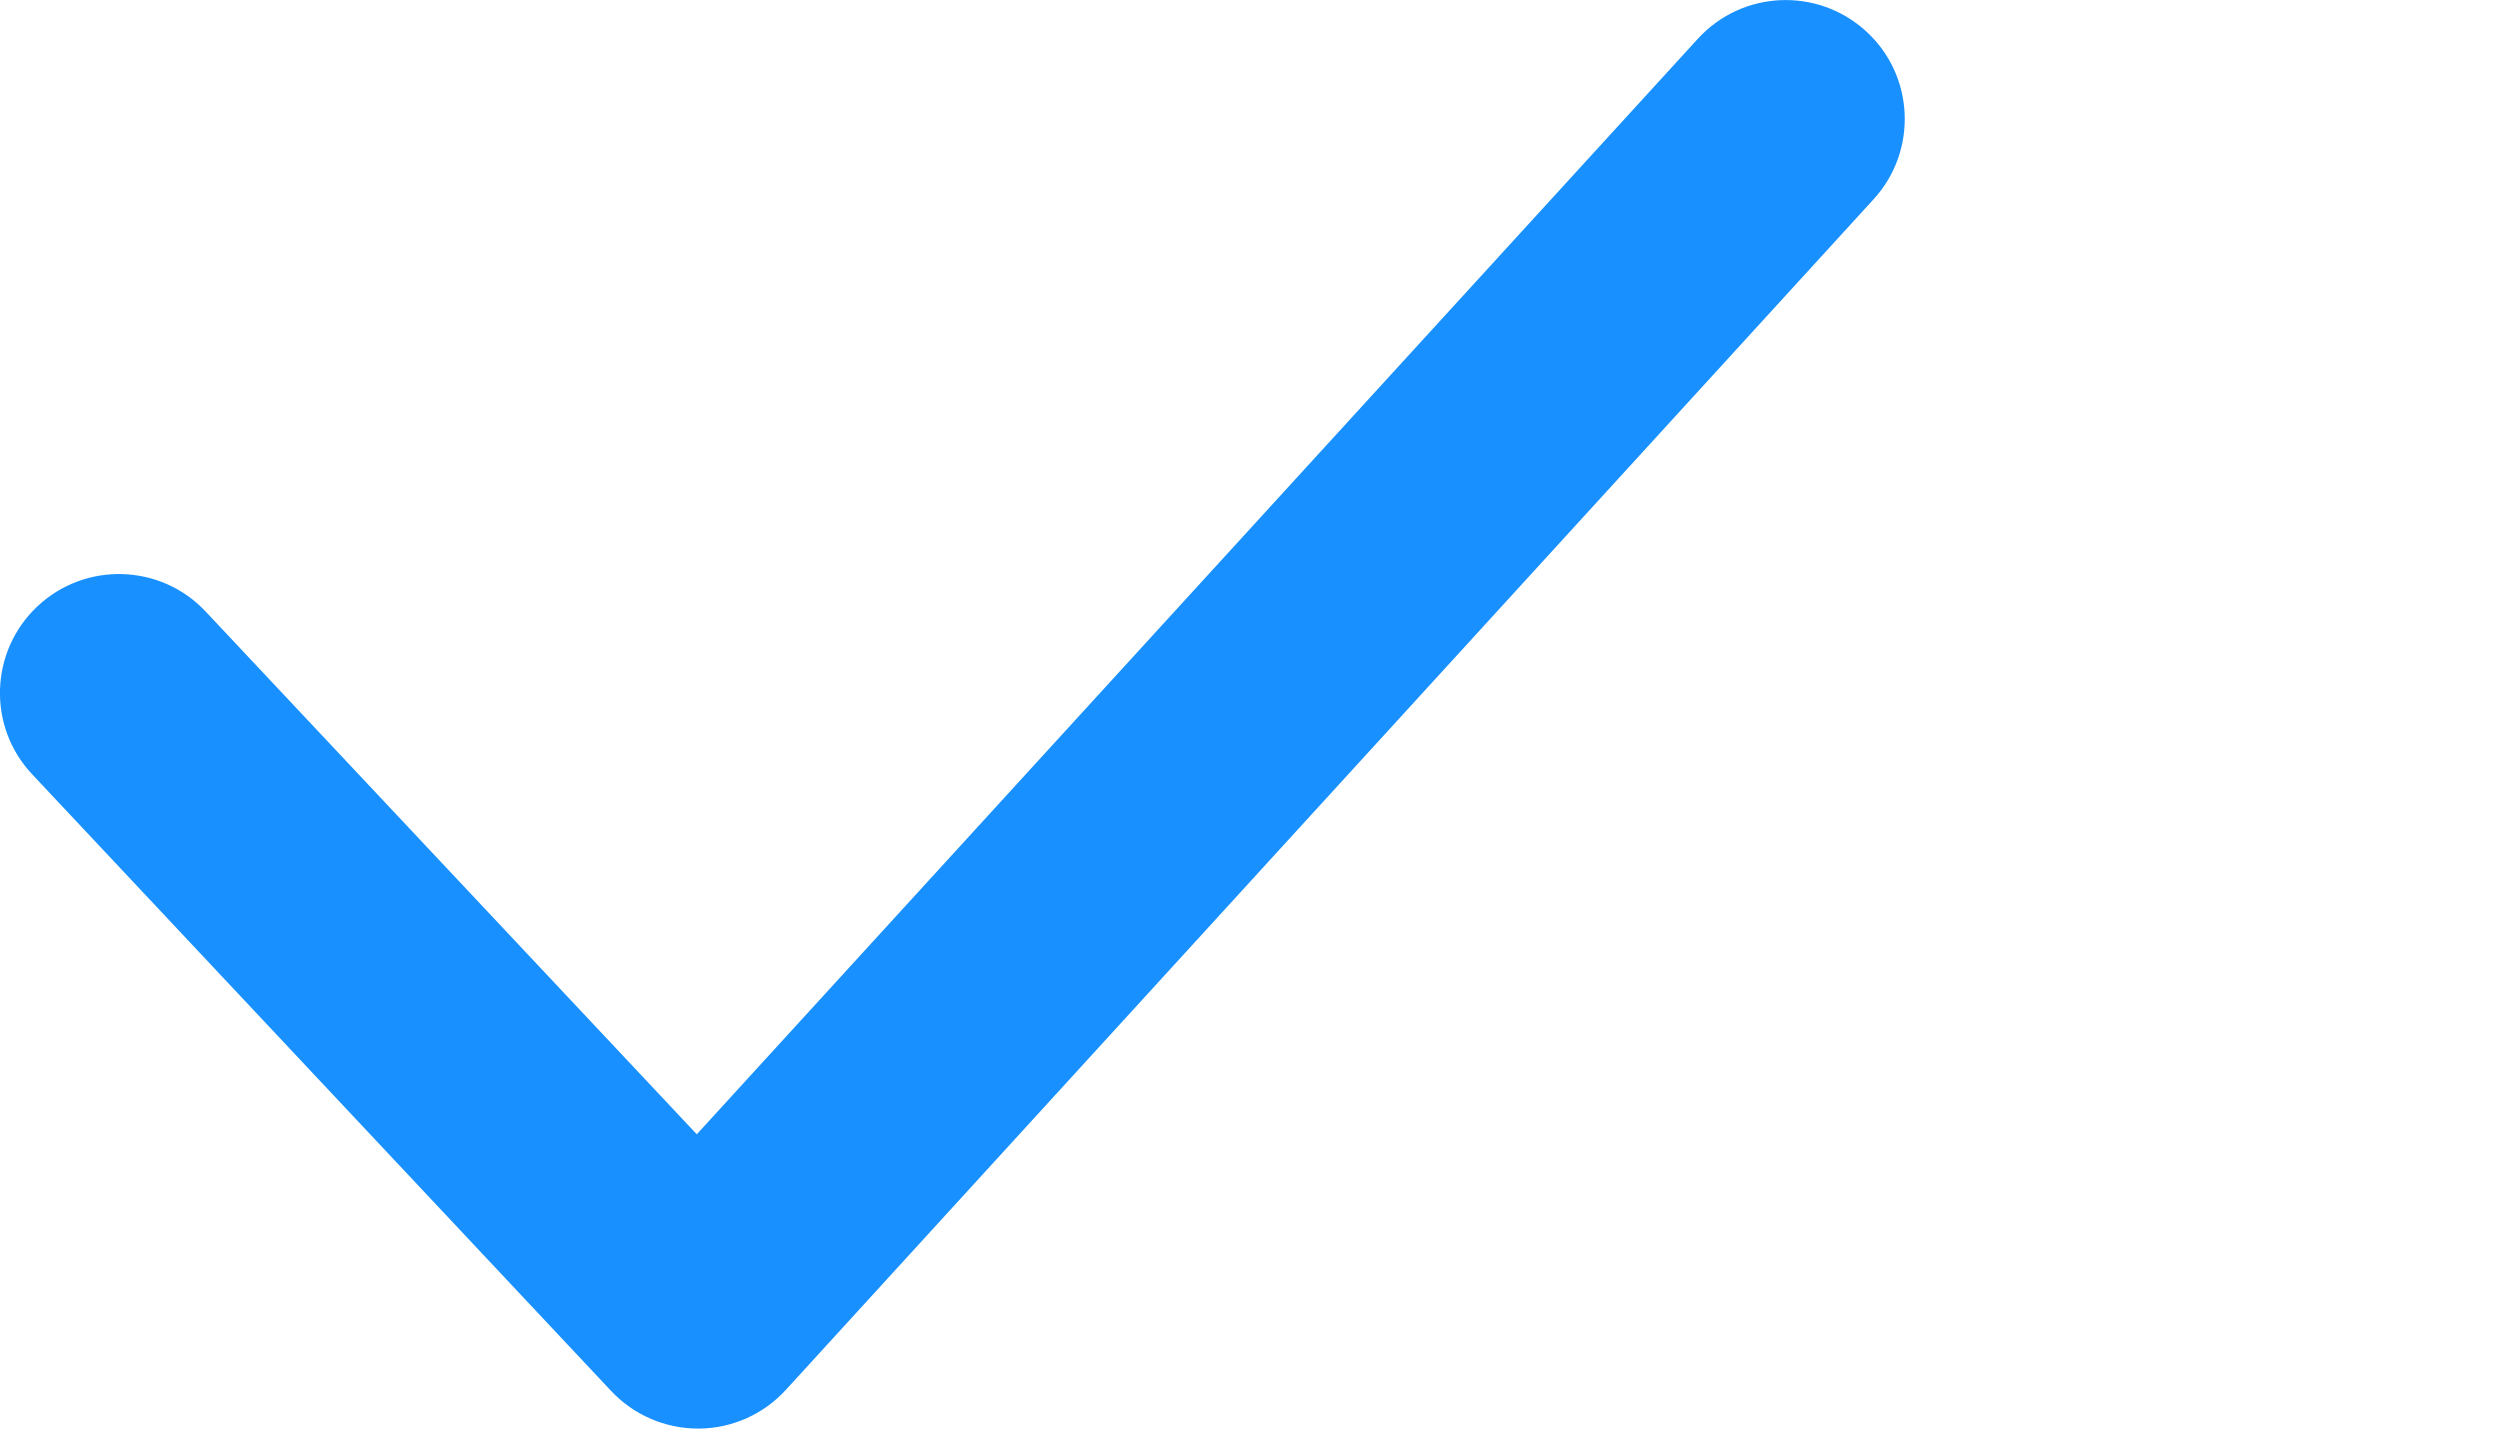 <svg width="14" height="8" viewBox="0 0 14 8" fill="none" xmlns="http://www.w3.org/2000/svg">
<g clip-path="url(#clip0_1508_63)">
<path fill-rule="evenodd" clip-rule="evenodd" d="M3.909 8C3.725 8 3.549 7.924 3.423 7.79L0.181 4.337C-0.072 4.069 -0.058 3.647 0.21 3.395C0.479 3.143 0.901 3.157 1.152 3.425L3.902 6.352L9.508 0.217C9.757 -0.055 10.178 -0.073 10.45 0.175C10.722 0.423 10.74 0.845 10.492 1.116L4.401 7.783C4.276 7.92 4.099 7.999 3.914 8H3.909Z" fill="#1890FF"/>
</g>
<defs>
<clipPath id="clip0_1508_63">
<rect width="14" height="8" fill="white"/>
</clipPath>
</defs>
</svg>
